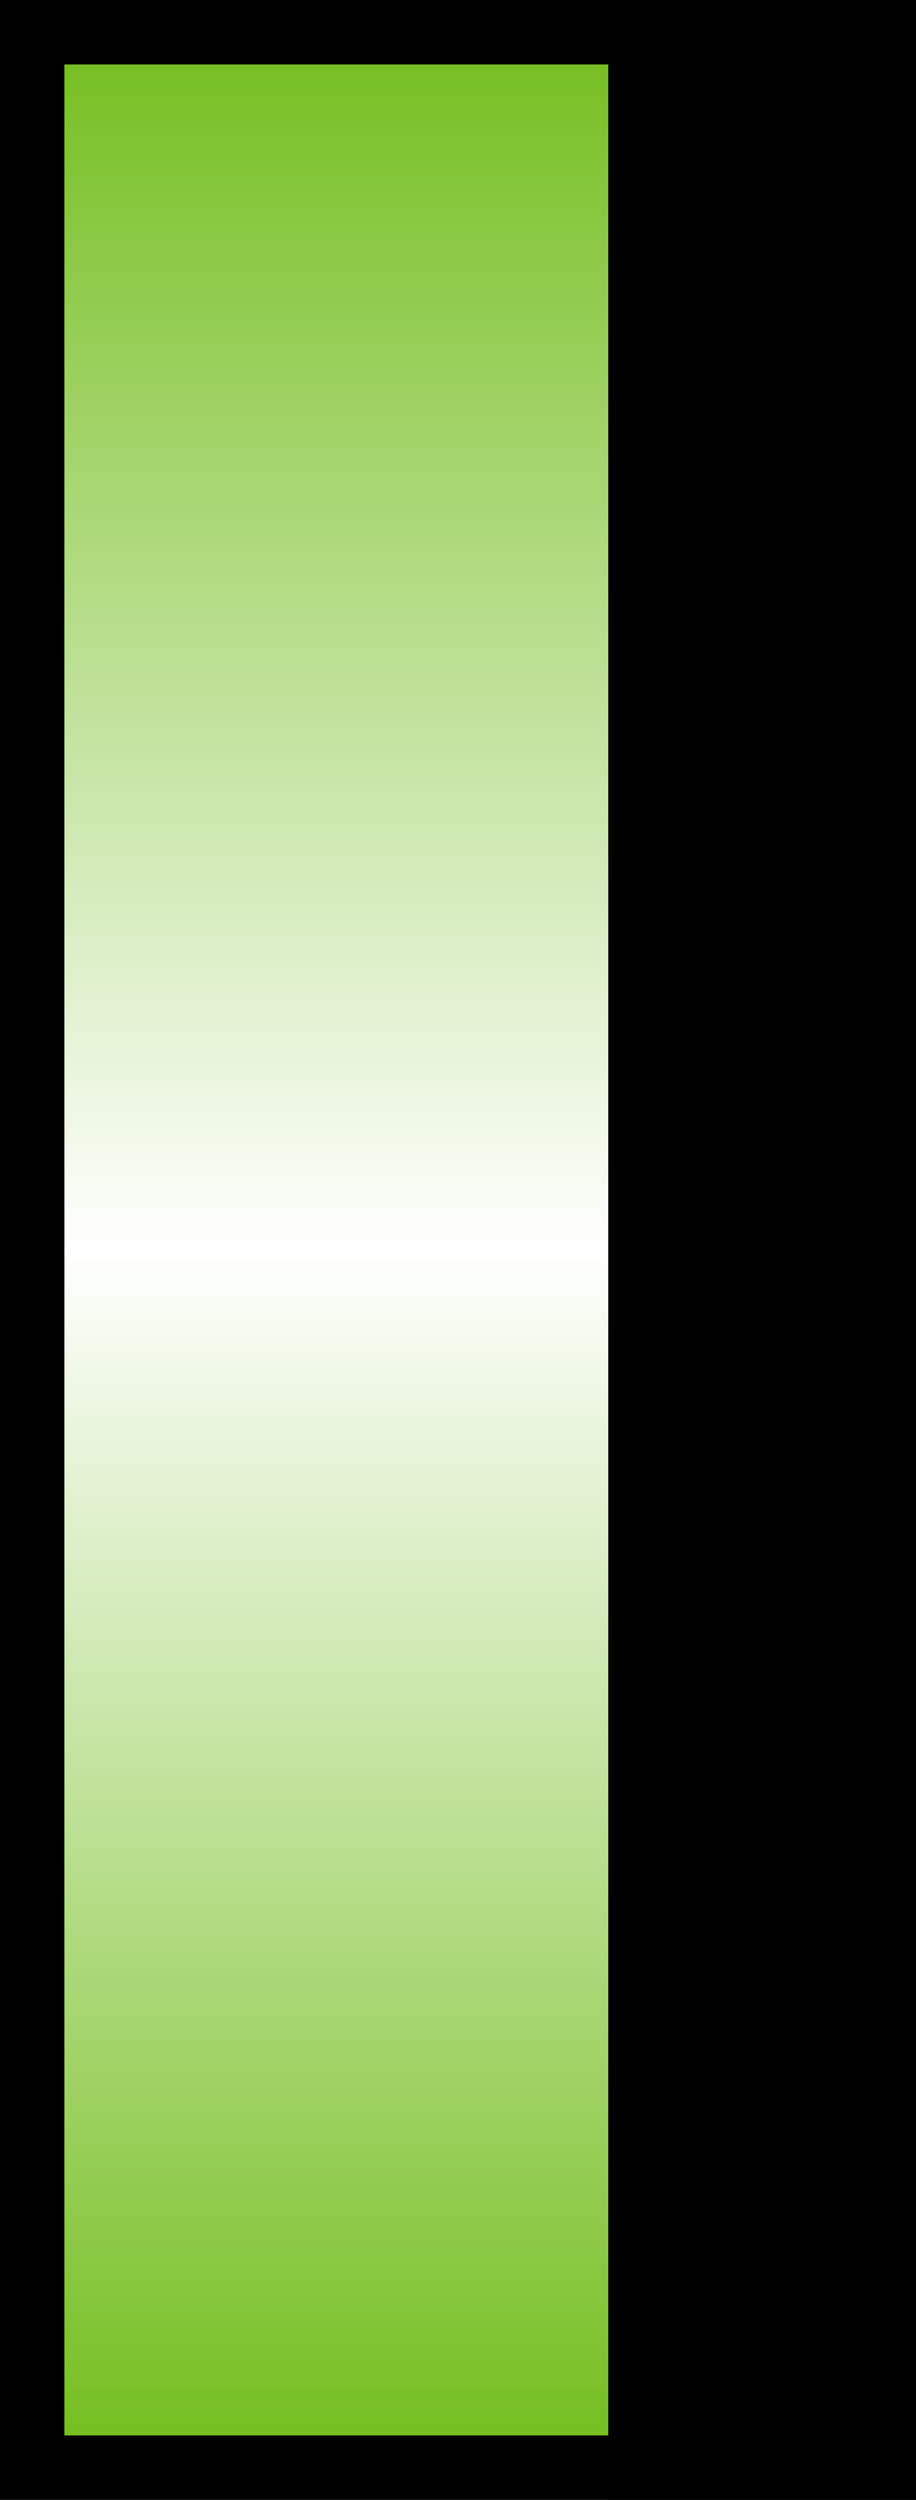 <?xml version="1.0" encoding="utf-8"?>
<!-- Generator: Adobe Illustrator 11 Build 196, SVG Export Plug-In . SVG Version: 6.0.0 Build 78)  -->
<!DOCTYPE svg PUBLIC "-//W3C//DTD SVG 1.0//EN"    "http://www.w3.org/TR/2001/REC-SVG-20010904/DTD/svg10.dtd">
<svg 
	 xmlns:x="http://ns.adobe.com/Extensibility/1.0/" xmlns:i="http://ns.adobe.com/AdobeIllustrator/10.0/" xmlns:graph="http://ns.adobe.com/Graphs/1.0/" i:viewOrigin="-1.1621 19.0835" i:rulerOrigin="0 0" i:pageBounds="0 5.6689 5.6689 0"
	 xmlns="http://www.w3.org/2000/svg" xmlns:xlink="http://www.w3.org/1999/xlink" xmlns:a="http://ns.adobe.com/AdobeSVGViewerExtensions/3.0/"
	 width="10.671" height="29.096" viewBox="0 0 10.671 29.096" overflow="visible" enable-background="new 0 0 10.671 29.096"
	 xml:space="preserve">
	<rect x="0" y="0" width="10.671" height="29.096" fill="#808080" stroke="none"/>
		<g id="Layer_1" i:layer="yes" i:dimmedPercent="50" i:rgbTrio="#4F008000FFFF">
			<g>
				
					<linearGradient id="XMLID_2_" gradientUnits="userSpaceOnUse" x1="350.41" y1="43.03" x2="350.41" y2="14.683" gradientTransform="matrix(0.35 0 0 1 -117.308 -14.309)">
					<stop  offset="0.006" style="stop-color:#73BE1E"/>
					<stop  offset="0.5" style="stop-color:#FFFFFF"/>
					<stop  offset="1" style="stop-color:#73BE1E"/>
					<a:midPointStop  offset="0.006" style="stop-color:#73BE1E"/>
					<a:midPointStop  offset="0.5" style="stop-color:#73BE1E"/>
					<a:midPointStop  offset="0.5" style="stop-color:#FFFFFF"/>
					<a:midPointStop  offset="0.5" style="stop-color:#FFFFFF"/>
					<a:midPointStop  offset="1" style="stop-color:#73BE1E"/>
				</linearGradient>
				
					<rect x="0.375" y="0.375" i:knockout="Off" fill="url(#XMLID_2_)" stroke="#000000" stroke-width="0.75" width="9.921" height="28.346"/> 
				<rect x="7.461" y="0.375" i:knockout="Off" stroke="#000000" stroke-width="0.75" width="2.835" height="28.346"/> 
			</g>
		</g>
	</svg>
